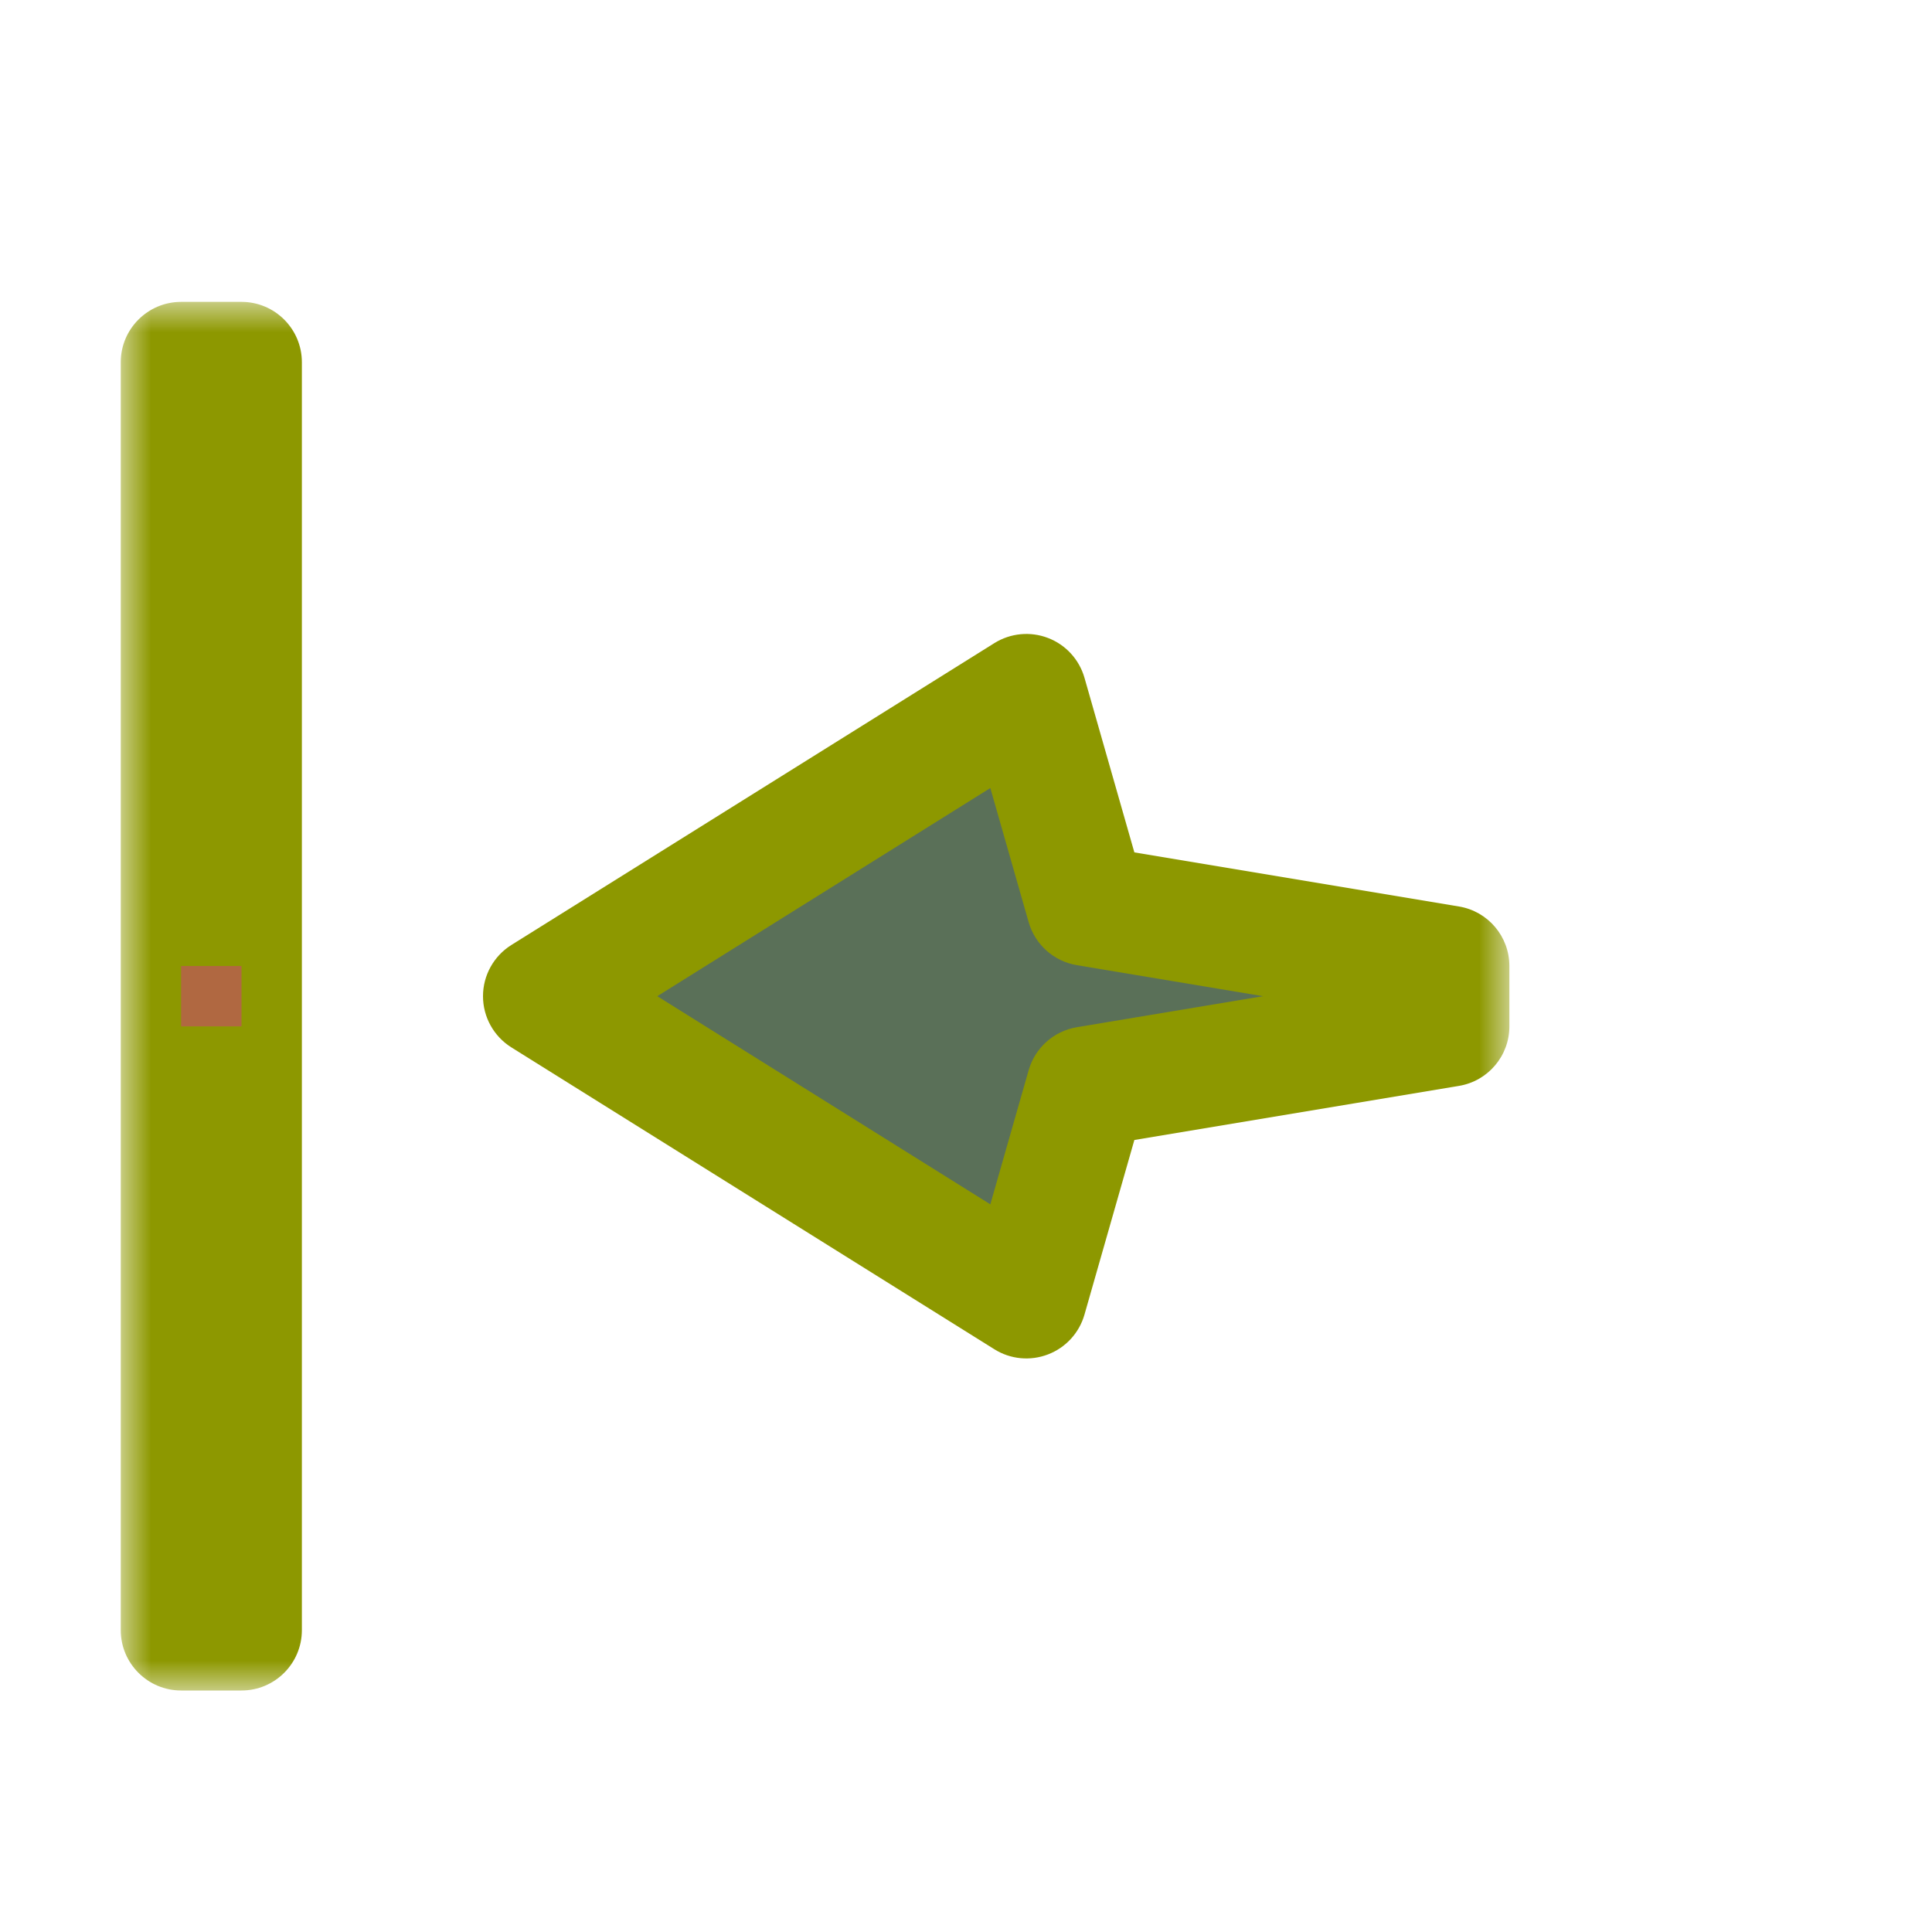 <svg width="32" height="32" viewBox="0 0 32 32" fill="none" xmlns="http://www.w3.org/2000/svg">
<g id="cursor=w-resize, variant=dark, size=32">
<g id="Union">
<mask id="path-1-outside-1_2320_9203" maskUnits="userSpaceOnUse" x="2" y="5" width="23" height="23" fill="black">
<rect fill="white" x="2" y="5" width="23" height="23"/>
<path d="M4 6V27H3V6H4ZM18 15L24 16V17L18 18L17 21.5L9 16.5L17 11.5L18 15Z"/>
</mask>
<path d="M4 6V27H3V6H4ZM18 15L24 16V17L18 18L17 21.5L9 16.5L17 11.5L18 15Z" fill="#5A7058"/>
<path d="M4 6H5C5 5.448 4.552 5 4 5V6ZM4 27V28C4.552 28 5 27.552 5 27H4ZM3 27H2C2 27.552 2.448 28 3 28V27ZM3 6V5C2.448 5 2 5.448 2 6H3ZM18 15L17.038 15.275C17.145 15.646 17.455 15.923 17.836 15.986L18 15ZM24 16H25C25 15.511 24.647 15.094 24.164 15.014L24 16ZM24 17L24.164 17.986C24.647 17.906 25 17.489 25 17H24ZM18 18L17.836 17.014C17.455 17.077 17.145 17.354 17.038 17.725L18 18ZM17 21.5L16.47 22.348C16.736 22.515 17.066 22.546 17.359 22.433C17.652 22.321 17.875 22.077 17.962 21.775L17 21.5ZM9 16.5L8.47 15.652C8.178 15.835 8 16.155 8 16.5C8 16.845 8.178 17.165 8.47 17.348L9 16.5ZM17 11.5L17.962 11.225C17.875 10.923 17.652 10.679 17.359 10.567C17.066 10.454 16.736 10.486 16.47 10.652L17 11.5ZM4 6H3V27H4H5V6H4ZM4 27V26H3V27V28H4V27ZM3 27H4V6H3H2V27H3ZM3 6V7H4V6V5H3V6ZM18 15L17.836 15.986L23.836 16.986L24 16L24.164 15.014L18.164 14.014L18 15ZM24 16H23V17H24H25V16H24ZM24 17L23.836 16.014L17.836 17.014L18 18L18.164 18.986L24.164 17.986L24 17ZM18 18L17.038 17.725L16.038 21.225L17 21.5L17.962 21.775L18.962 18.275L18 18ZM17 21.5L17.53 20.652L9.53 15.652L9 16.5L8.47 17.348L16.47 22.348L17 21.5ZM9 16.5L9.53 17.348L17.53 12.348L17 11.5L16.47 10.652L8.47 15.652L9 16.5ZM17 11.5L16.038 11.775L17.038 15.275L18 15L18.962 14.725L17.962 11.225L17 11.5Z" fill="#8D9800" mask="url(#path-1-outside-1_2320_9203)"/>
</g>
<g id="hotspot" clip-path="url(#clip0_2320_9203)">
<rect id="center" opacity="0.5" x="3" y="16" width="1" height="1" fill="#D43982"/>
</g>
</g>
<defs>
<clipPath id="clip0_2320_9203">
<rect width="1" height="1" fill="white" transform="translate(3 16)"/>
</clipPath>
</defs>
</svg>
